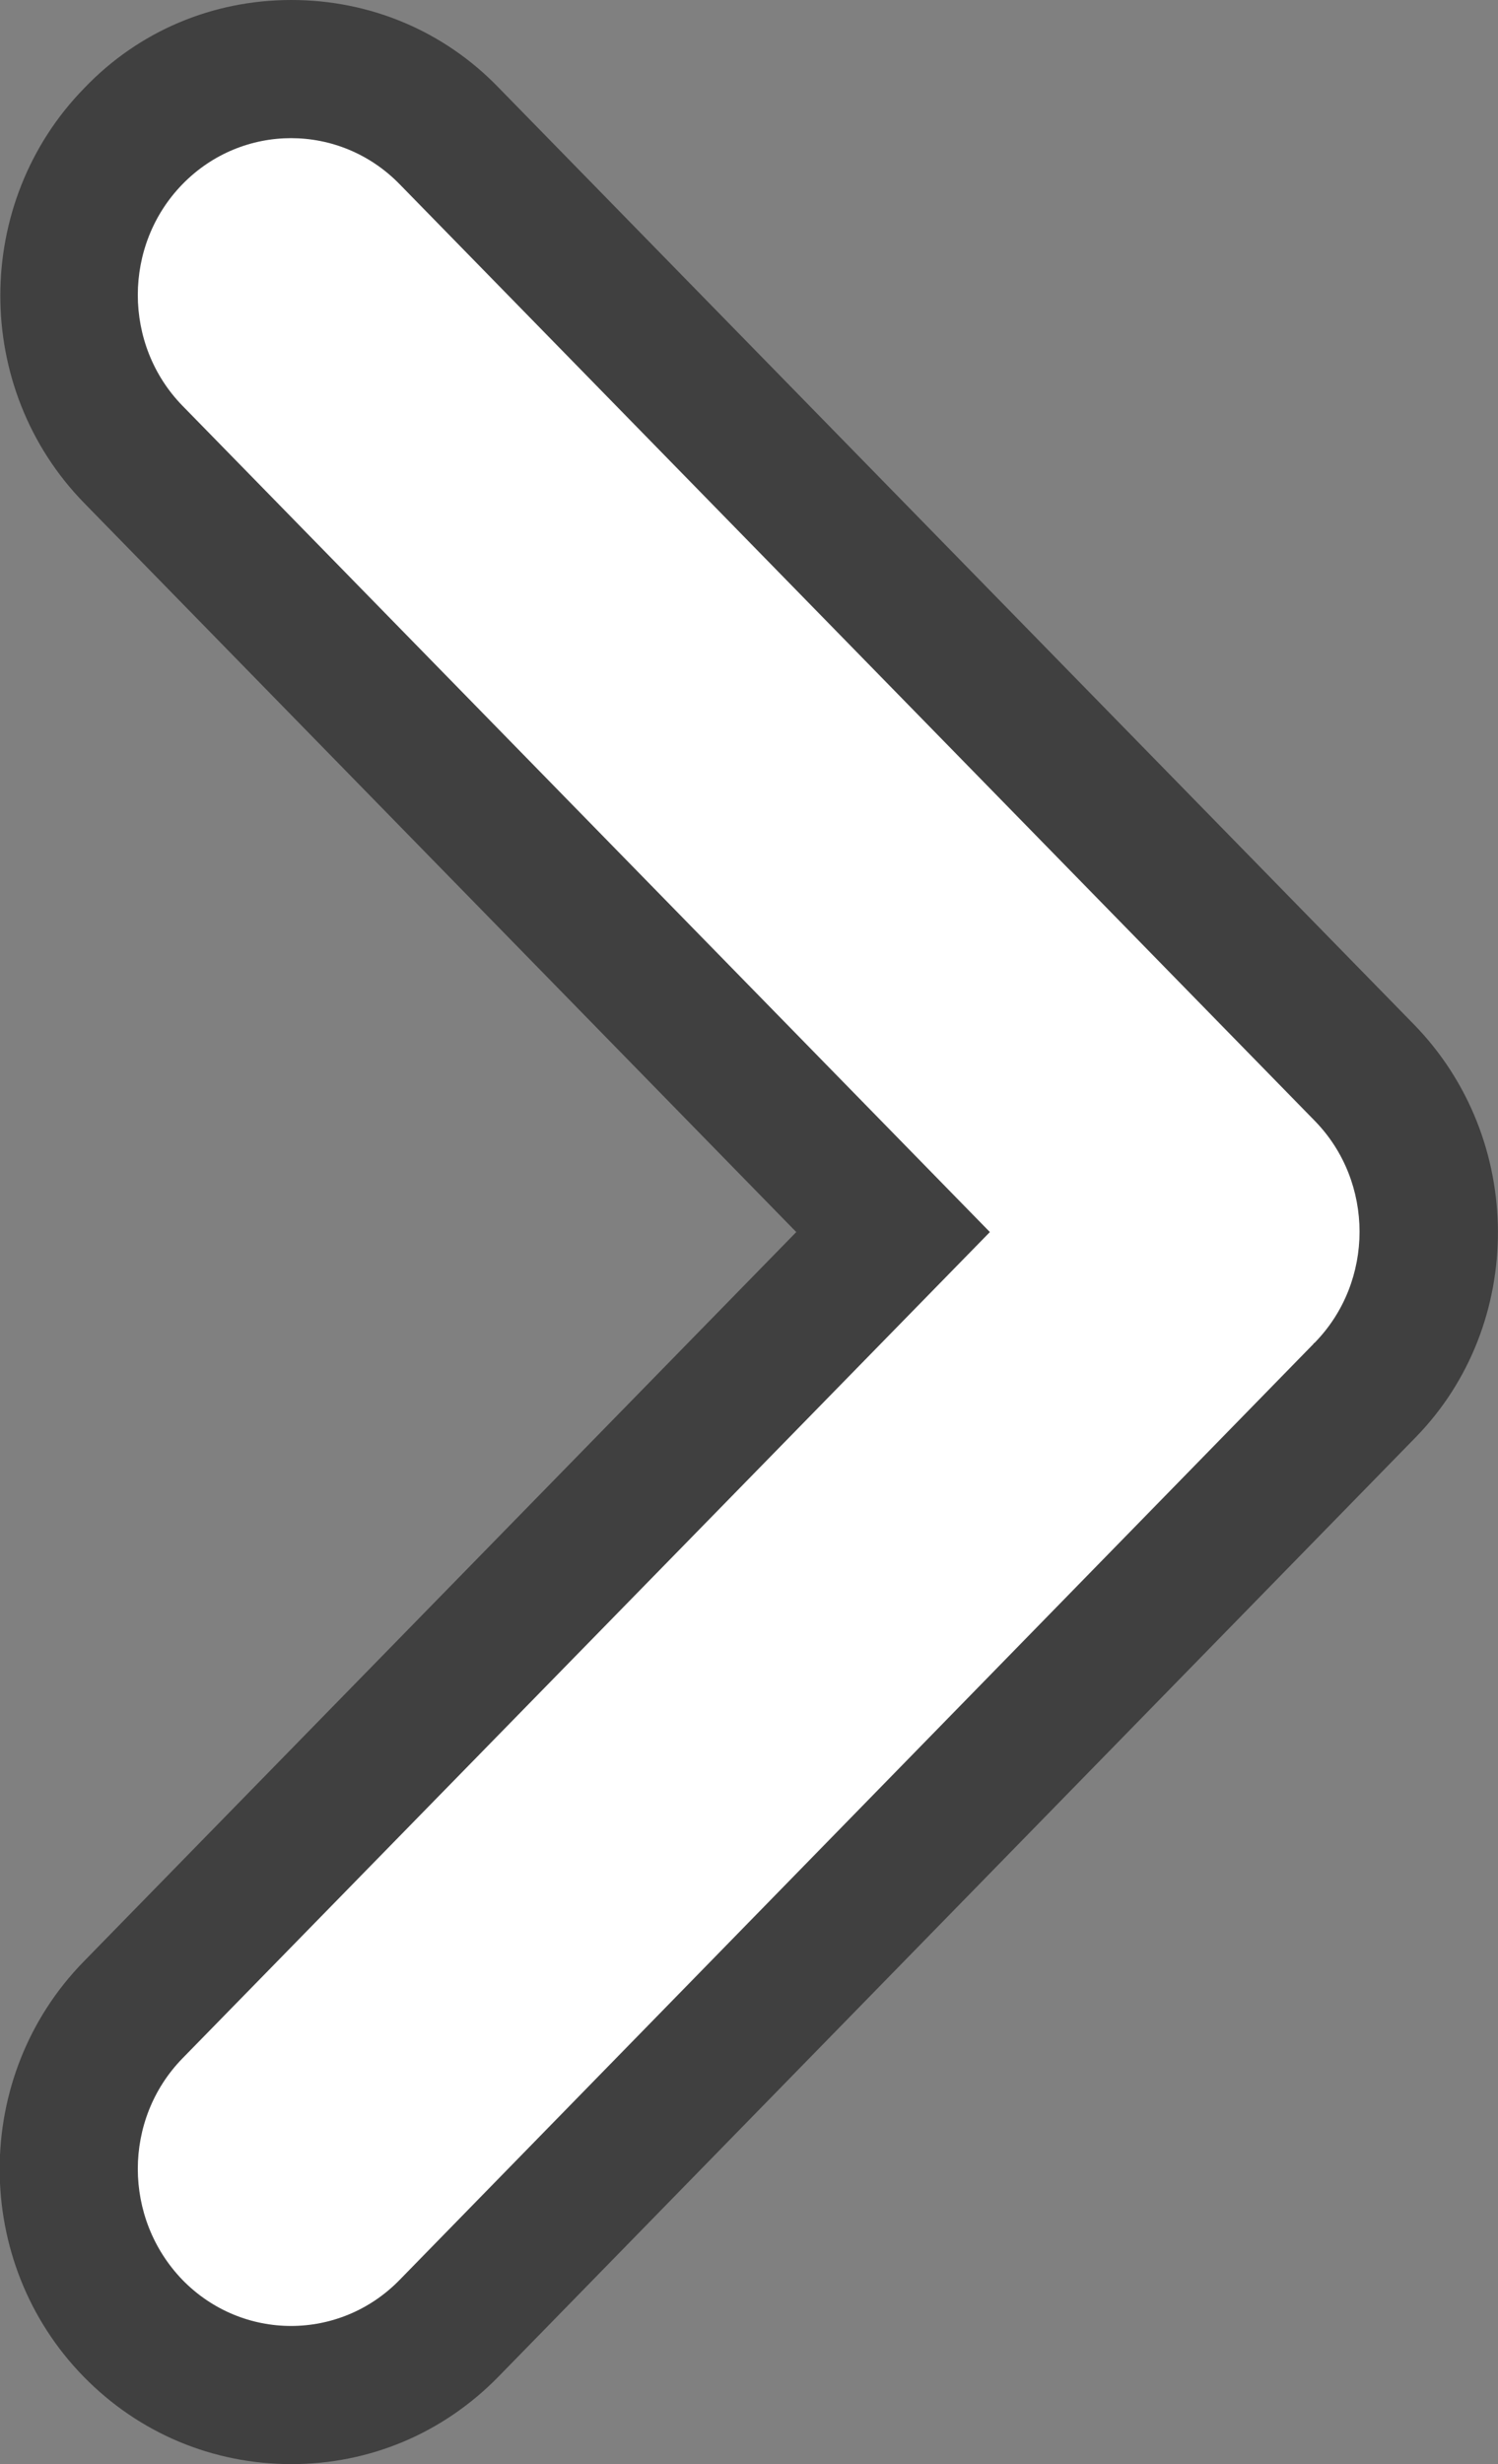 <?xml version="1.0" encoding="utf-8"?>
<!-- Generator: Adobe Illustrator 23.1.0, SVG Export Plug-In . SVG Version: 6.00 Build 0)  -->
<svg version="1.1" id="Слой_1" xmlns="http://www.w3.org/2000/svg" xmlns:xlink="http://www.w3.org/1999/xlink" x="0px" y="0px"
	 viewBox="0 0 23.29 38.3" style="enable-background:new 0 0 23.29 38.3;" xml:space="preserve">
<rect x="0" y="0" width="23.29" height="38.3" fill="#808080" stroke="none"/>
<style type="text/css">
	.st0{opacity:0.5;}
	.st1{fill:#FFFFFF;}
</style>
<g>
	<path class="st0" d="M1.3,36.94c-1.74-1.78-1.74-4.67,0-6.45l11.08-11.34L1.31,7.82c-1.74-1.78-1.74-4.67,0-6.45
		C2.16,0.48,3.31,0,4.53,0c1.22,0,2.37,0.48,3.22,1.36l14.23,14.56c1.74,1.78,1.74,4.67,0.03,6.42L7.75,36.94
		c-0.86,0.88-2,1.36-3.22,1.36C3.31,38.3,2.16,37.82,1.3,36.94z M18.91,18.93L4.68,4.37c-0.03-0.03-0.26-0.03-0.3,0
		c-0.11,0.12-0.11,0.33,0,0.44l14.01,14.34L4.38,33.49h0c-0.11,0.12-0.11,0.33,0,0.44c0.03,0.03,0.26,0.03,0.29,0l14.25-14.58
		C19.02,19.23,19.02,19.04,18.91,18.93z"/>
	<path class="st1" d="M2.84,31.99l12.55-12.84L2.84,6.31c-0.93-0.95-0.93-2.5,0-3.45s2.44-0.95,3.37,0l14.23,14.56
		c0.93,0.95,0.93,2.5,0,3.45c-0.01,0.01-0.02,0.01-0.02,0.02L6.21,35.44c-0.93,0.95-2.44,0.95-3.37,0
		C1.91,34.48,1.91,32.94,2.84,31.99z"/>
</g>
</svg>
